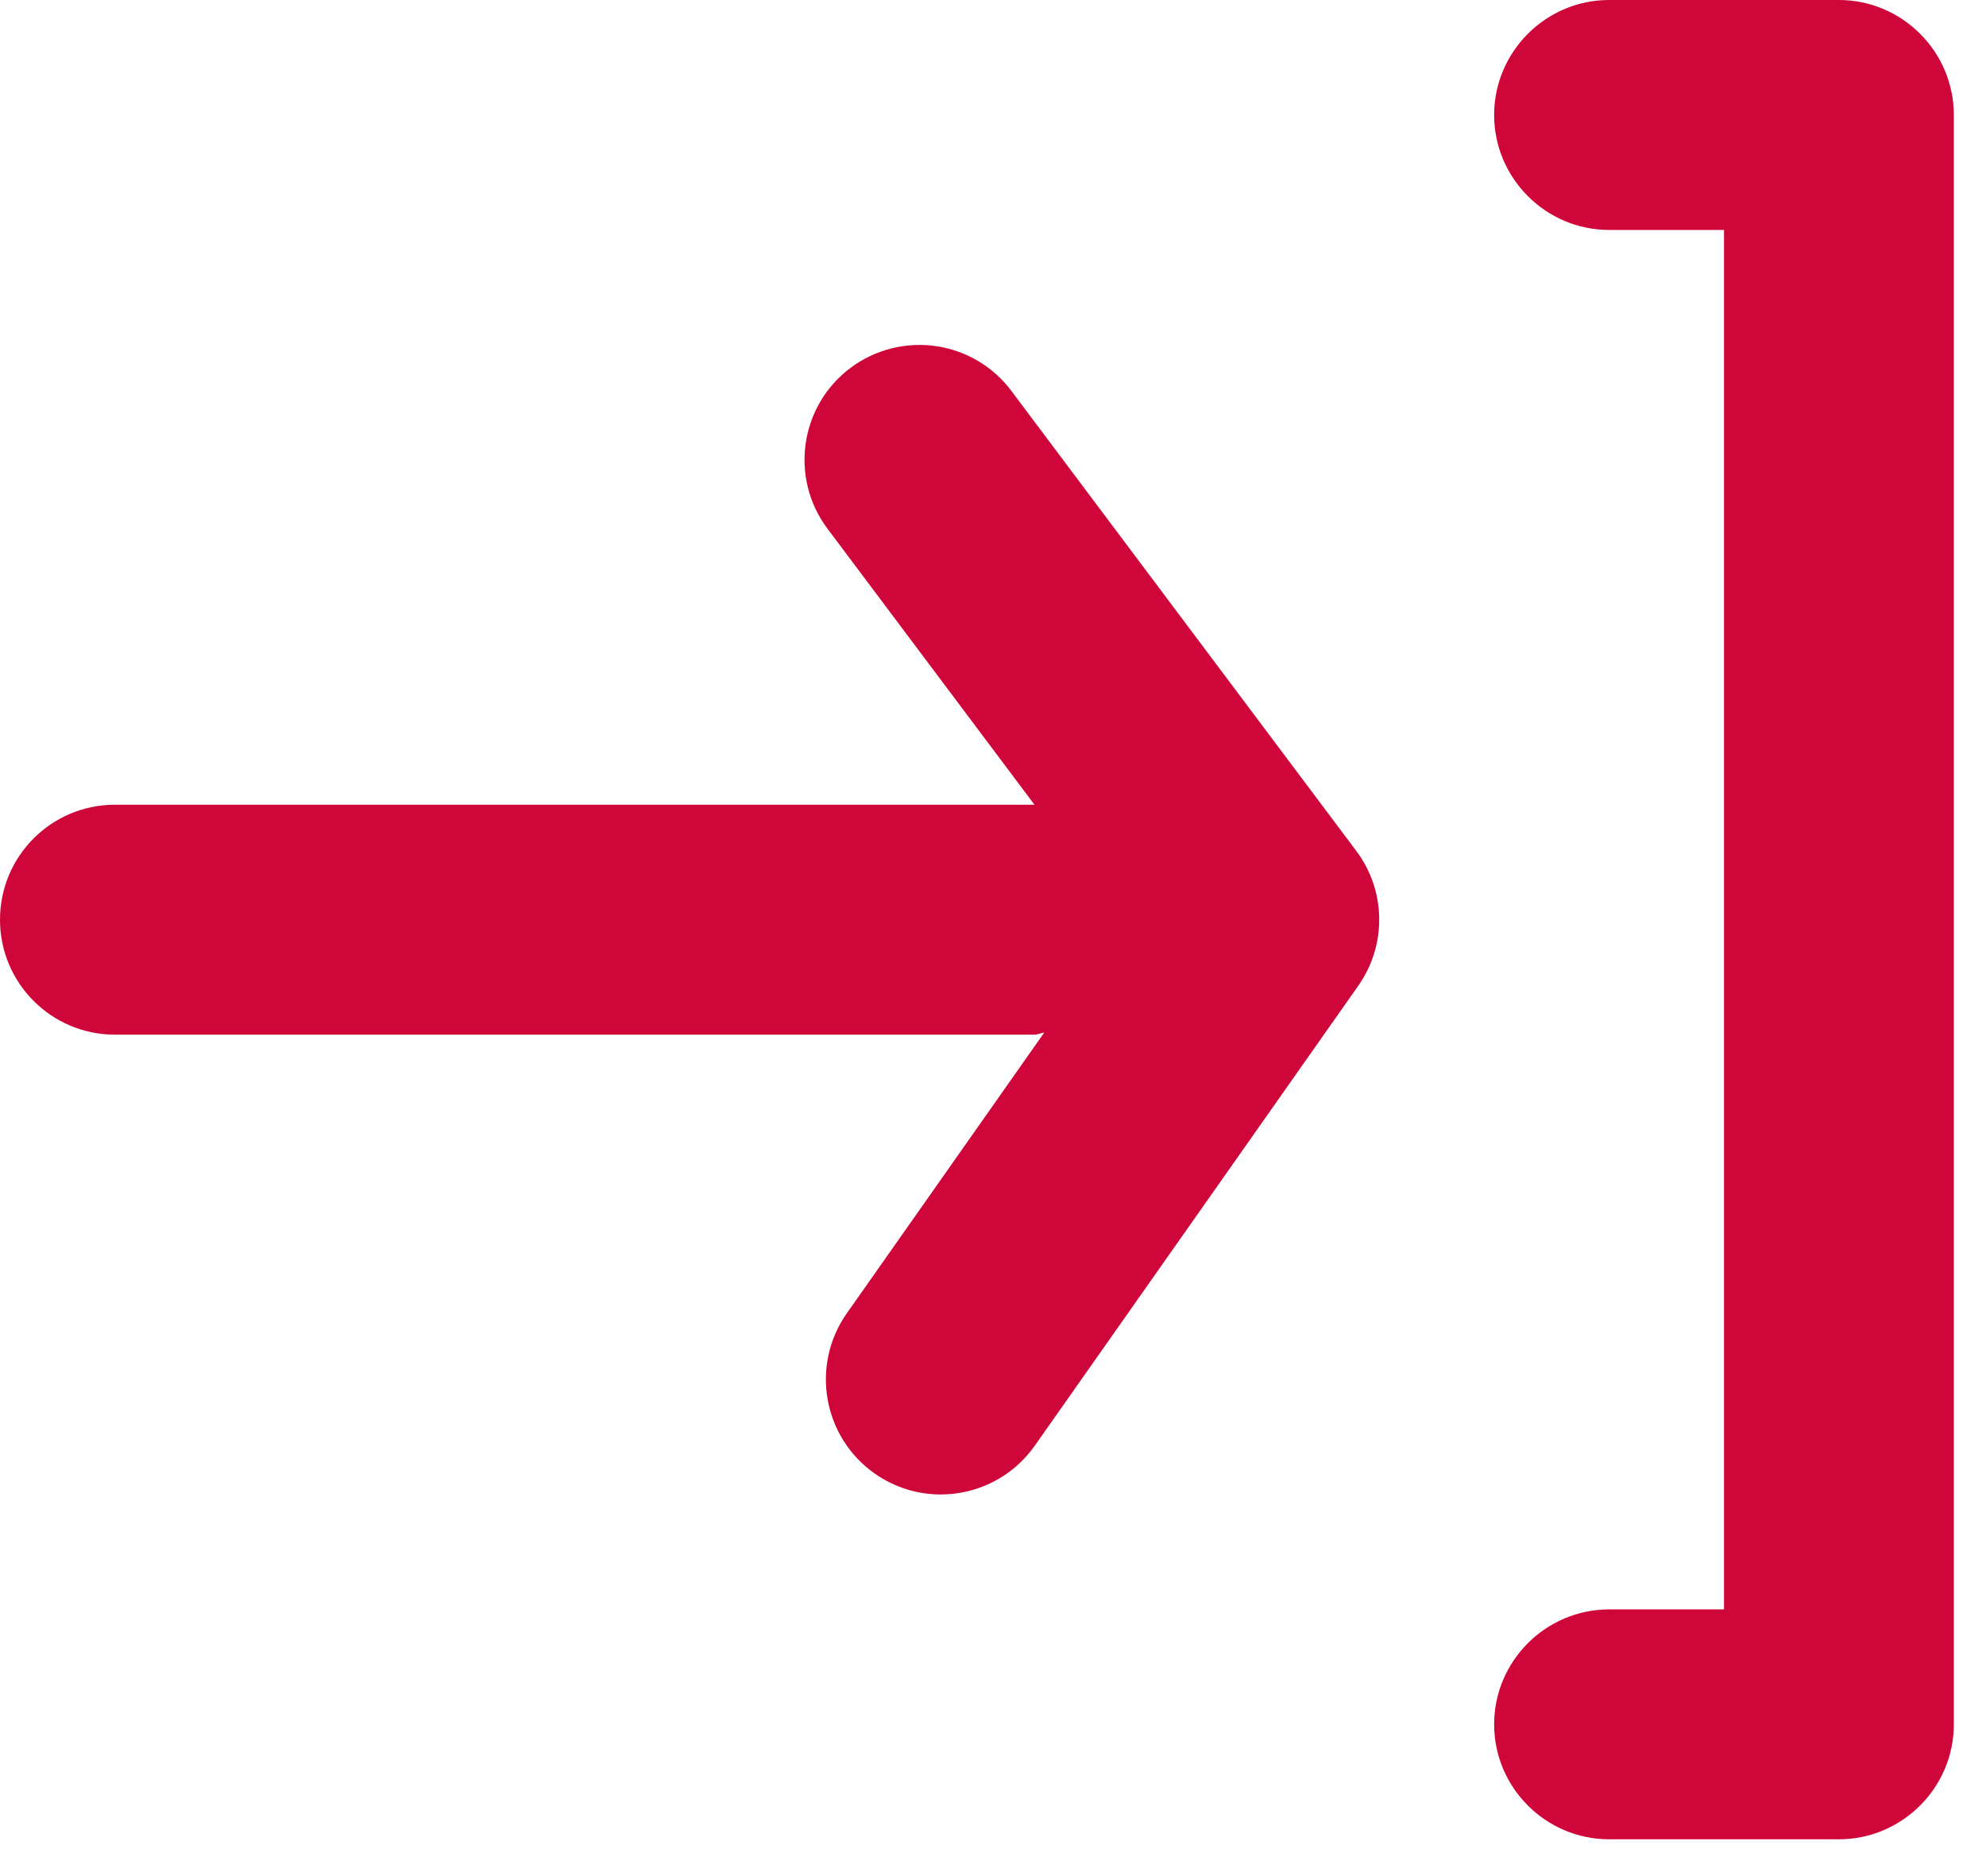 <svg width="36" height="34" viewBox="0 0 36 34" fill="none" xmlns="http://www.w3.org/2000/svg">
<path fill-rule="evenodd" clip-rule="evenodd" d="M33.334 0H29.167C28.021 0 27.084 0.938 27.084 2.083C27.084 3.229 28.021 4.167 29.167 4.167H31.251V29.167H29.167C28.021 29.167 27.084 30.104 27.084 31.25C27.084 32.396 28.021 33.333 29.167 33.333H33.334C34.48 33.333 35.417 32.396 35.417 31.25V2.083C35.417 0.938 34.48 0 33.334 0Z" fill="#CE0639"/>
<path fill-rule="evenodd" clip-rule="evenodd" d="M18.333 7.084C17.644 6.165 16.342 5.978 15.417 6.667C14.496 7.357 14.31 8.663 15 9.582L18.752 14.584H18.75H2.083C0.933 14.584 0 15.515 0 16.668C0 17.817 0.933 18.751 2.083 18.751H18.75C18.812 18.751 18.867 18.72 18.929 18.713L15.35 23.801C14.688 24.742 14.915 26.043 15.856 26.705C16.221 26.961 16.64 27.084 17.052 27.084C17.708 27.084 18.352 26.776 18.758 26.199L24.621 17.865C25.142 17.126 25.125 16.138 24.583 15.418L18.333 7.084Z" fill="#CE0639"/>
</svg>
